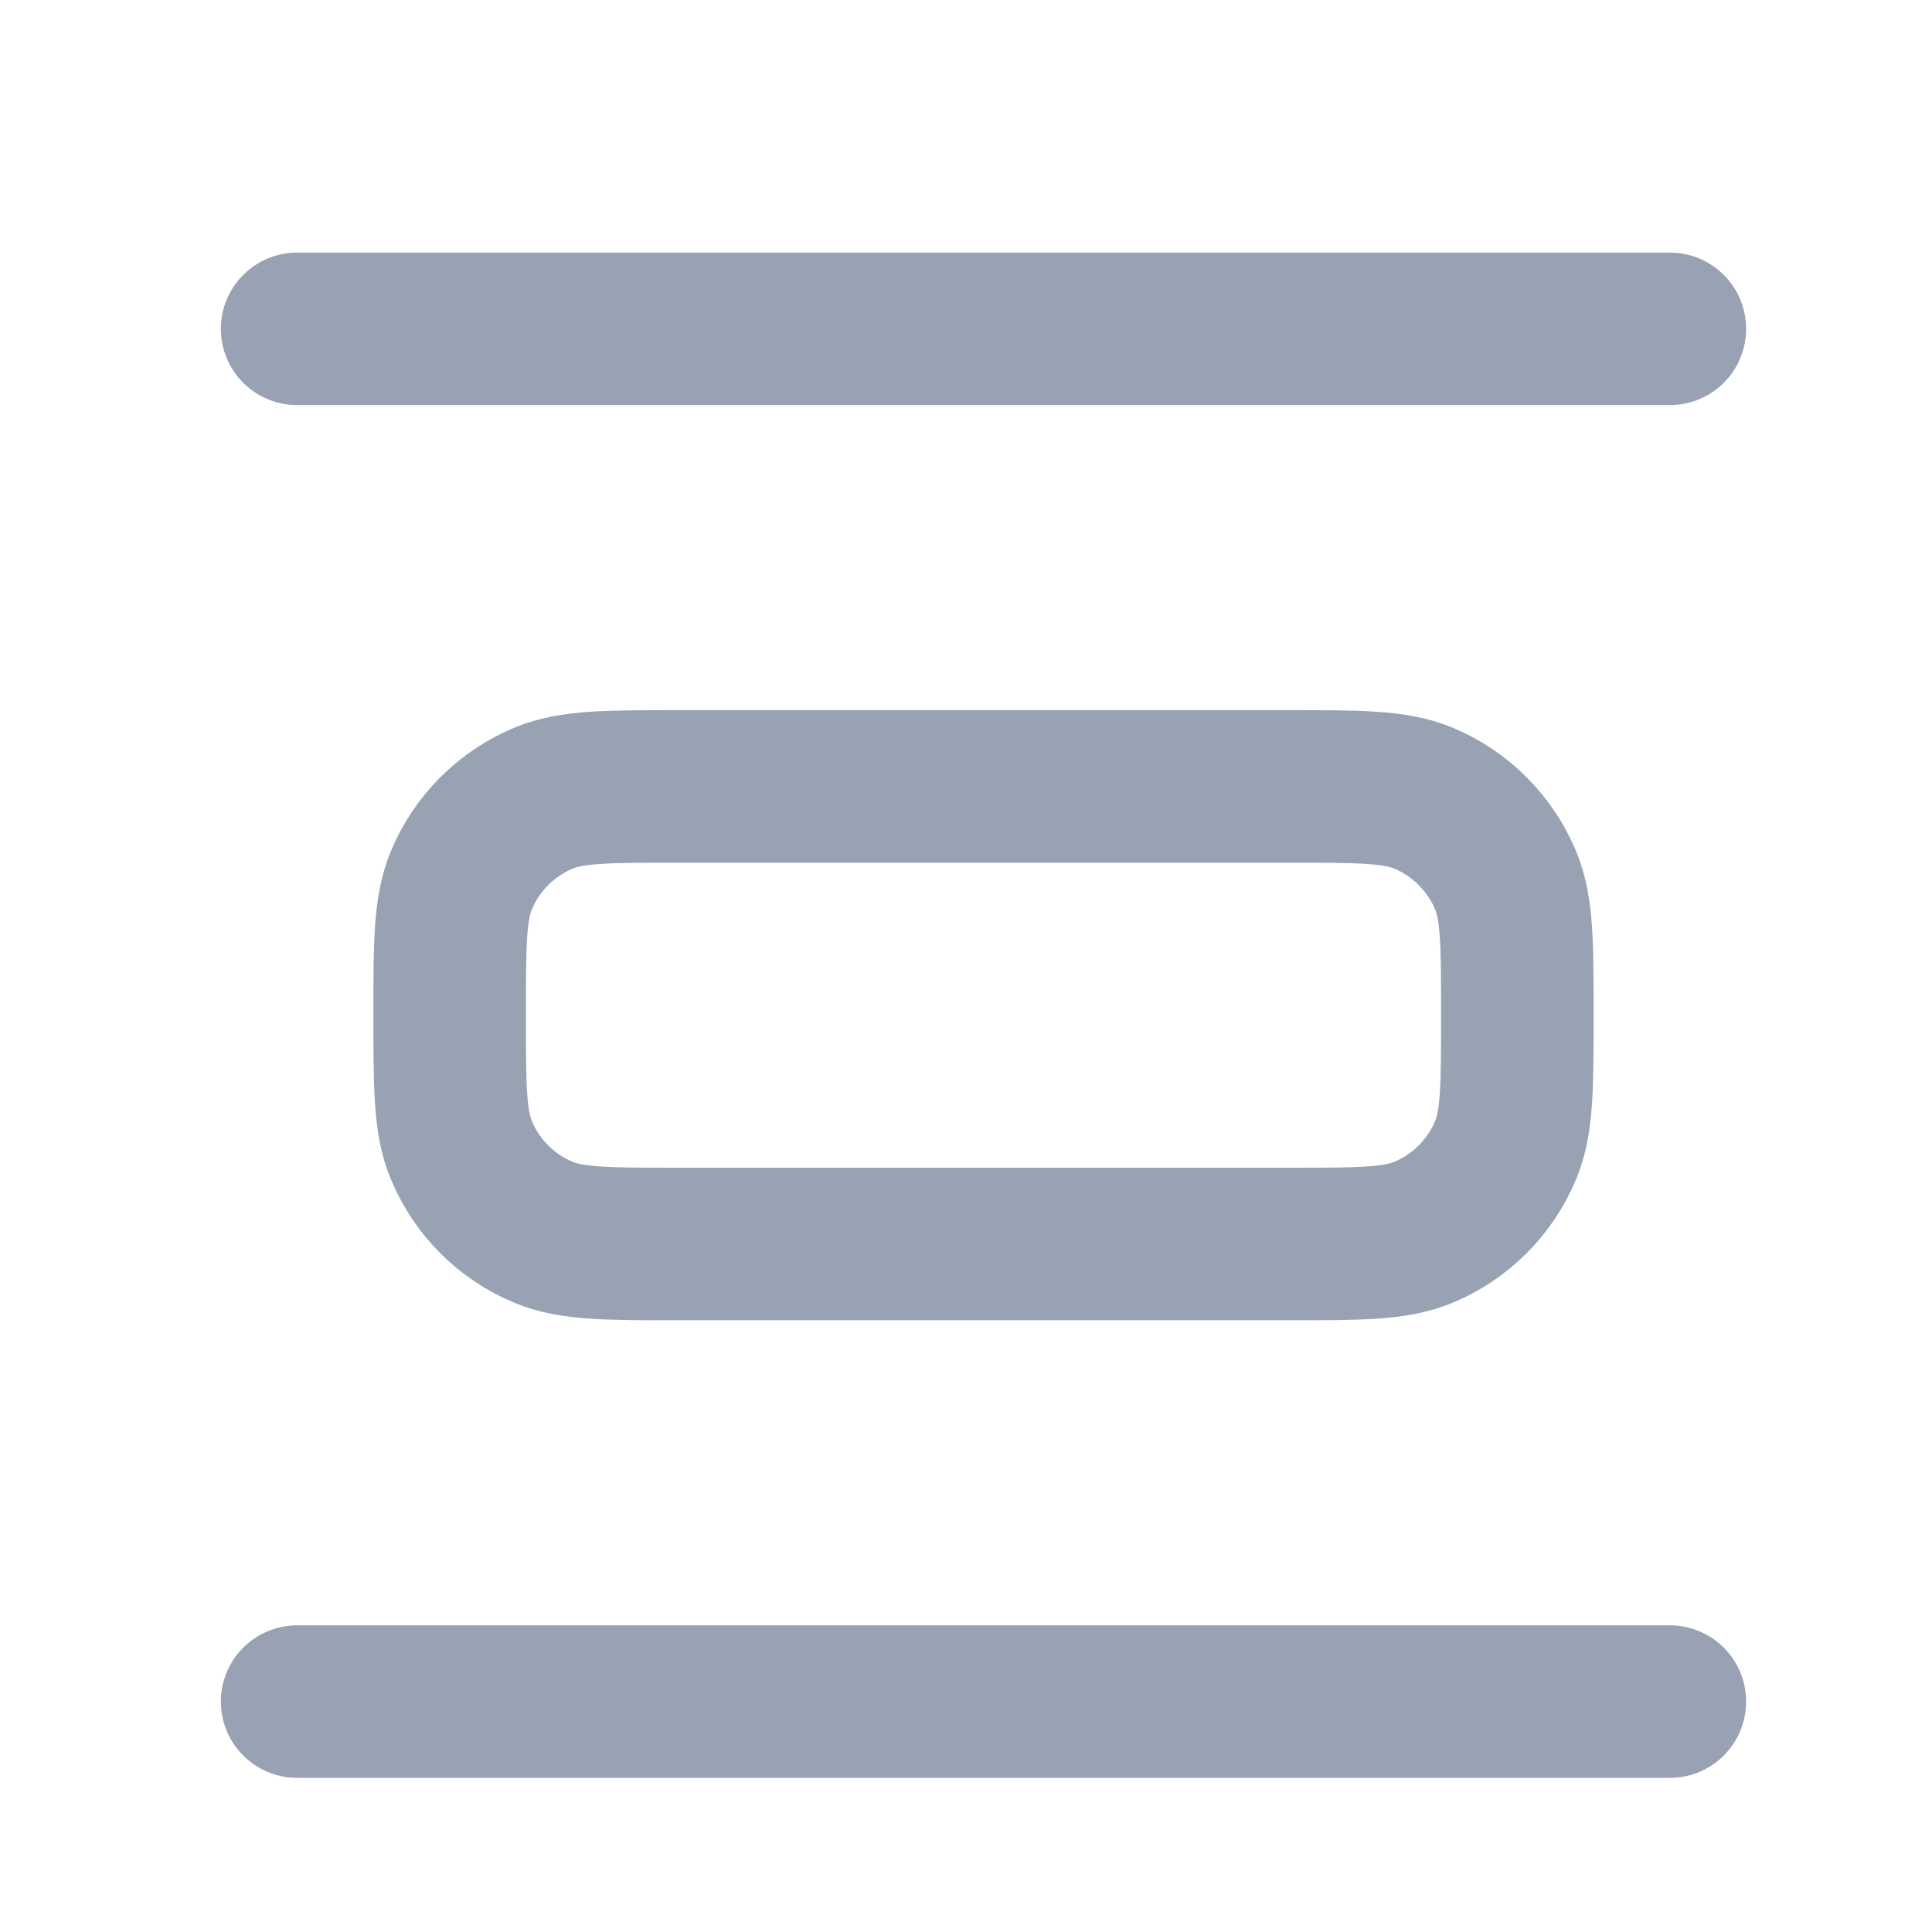 <svg width="19" height="19" viewBox="0 0 19 19" fill="none" xmlns="http://www.w3.org/2000/svg">
<path d="M16.422 3.234H2.922M16.422 16.734H2.922M4.422 9.984C4.422 9.285 4.422 8.936 4.536 8.66C4.688 8.293 4.98 8.001 5.348 7.848C5.624 7.734 5.973 7.734 6.672 7.734L12.672 7.734C13.371 7.734 13.72 7.734 13.996 7.848C14.363 8.001 14.655 8.293 14.808 8.66C14.922 8.936 14.922 9.285 14.922 9.984C14.922 10.683 14.922 11.033 14.808 11.308C14.655 11.676 14.363 11.968 13.996 12.12C13.72 12.234 13.371 12.234 12.672 12.234L6.672 12.234C5.973 12.234 5.624 12.234 5.348 12.12C4.98 11.968 4.688 11.676 4.536 11.308C4.422 11.033 4.422 10.683 4.422 9.984Z" stroke="#98A2B3" stroke-width="1.5" stroke-linecap="round" stroke-linejoin="round"/>
</svg>
